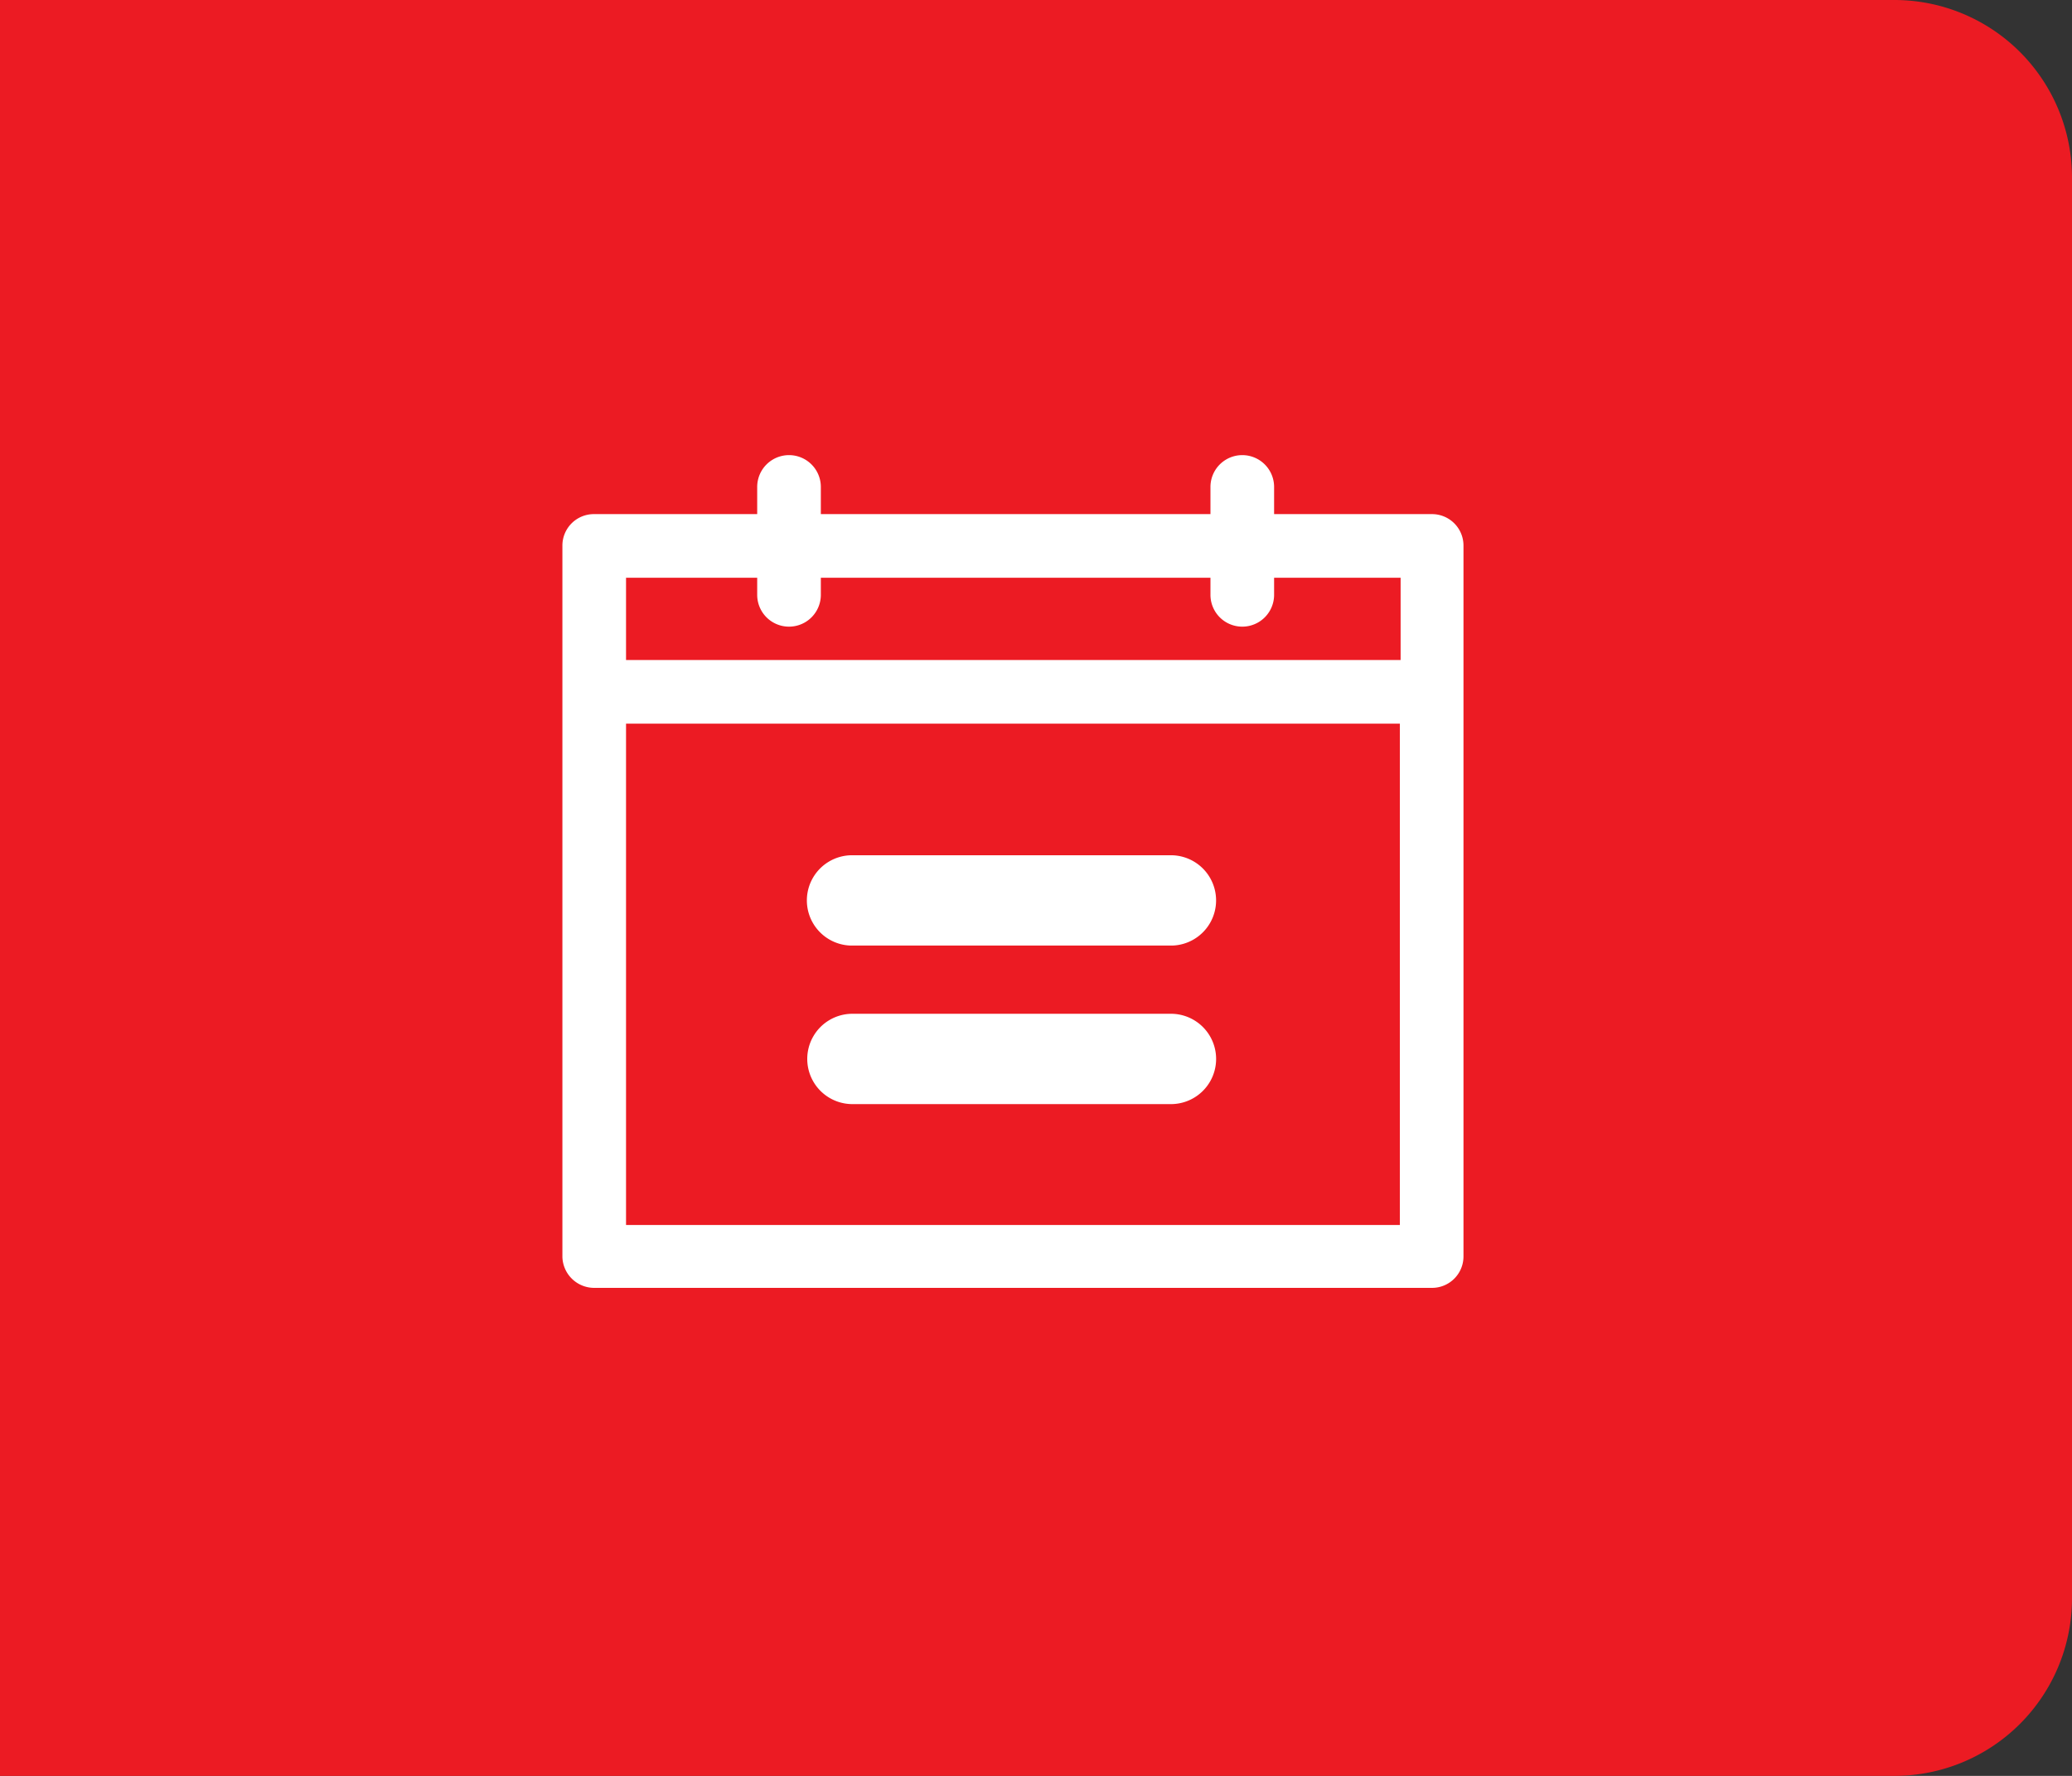 <svg xmlns="http://www.w3.org/2000/svg" width="70" height="60" viewBox="0 0 70 60"><rect x="0" y="0" width="70" height="60" fill="#333333" stroke="none"/><defs><style>.a{fill:#ec1b23;}.b{fill:#fff;}</style></defs><g transform="translate(-1257 -1040)"><path class="a" d="M0,0H64a6,6,0,0,1,6,6V54a6,6,0,0,1-6,6H0a0,0,0,0,1,0,0V0A0,0,0,0,1,0,0Z" transform="translate(1257 1040)"/><g transform="translate(1276 1055.377)"><path class="b" d="M7.475,38.935H35.767a1.063,1.063,0,0,0,1.075-1.075V13.868a1.063,1.063,0,0,0-1.075-1.075H30.444v-.918a1.075,1.075,0,1,0-2.15,0v.918H15.131v-.918a1.075,1.075,0,1,0-2.15,0v.918H7.475A1.063,1.063,0,0,0,6.4,13.868V37.886a1.075,1.075,0,0,0,1.075,1.049ZM8.55,14.943h4.431v.577a1.075,1.075,0,0,0,2.15,0v-.577H28.294v.577a1.075,1.075,0,1,0,2.15,0v-.577h4.274v2.779H8.55V14.943Zm0,4.929H34.692V36.811H8.55V19.872Z" transform="translate(-6.4 -10.8)"/><path class="b" d="M43.245,84H32.406a1.526,1.526,0,0,0,0,3.051H43.245a1.526,1.526,0,0,0,0-3.051Z" transform="translate(-22.647 -65.125)"/><path class="b" d="M43.259,84H32.408a1.526,1.526,0,0,0,0,3.051H43.259a1.526,1.526,0,0,0,0-3.051Z" transform="translate(-22.662 -70.481)"/></g></g></svg>